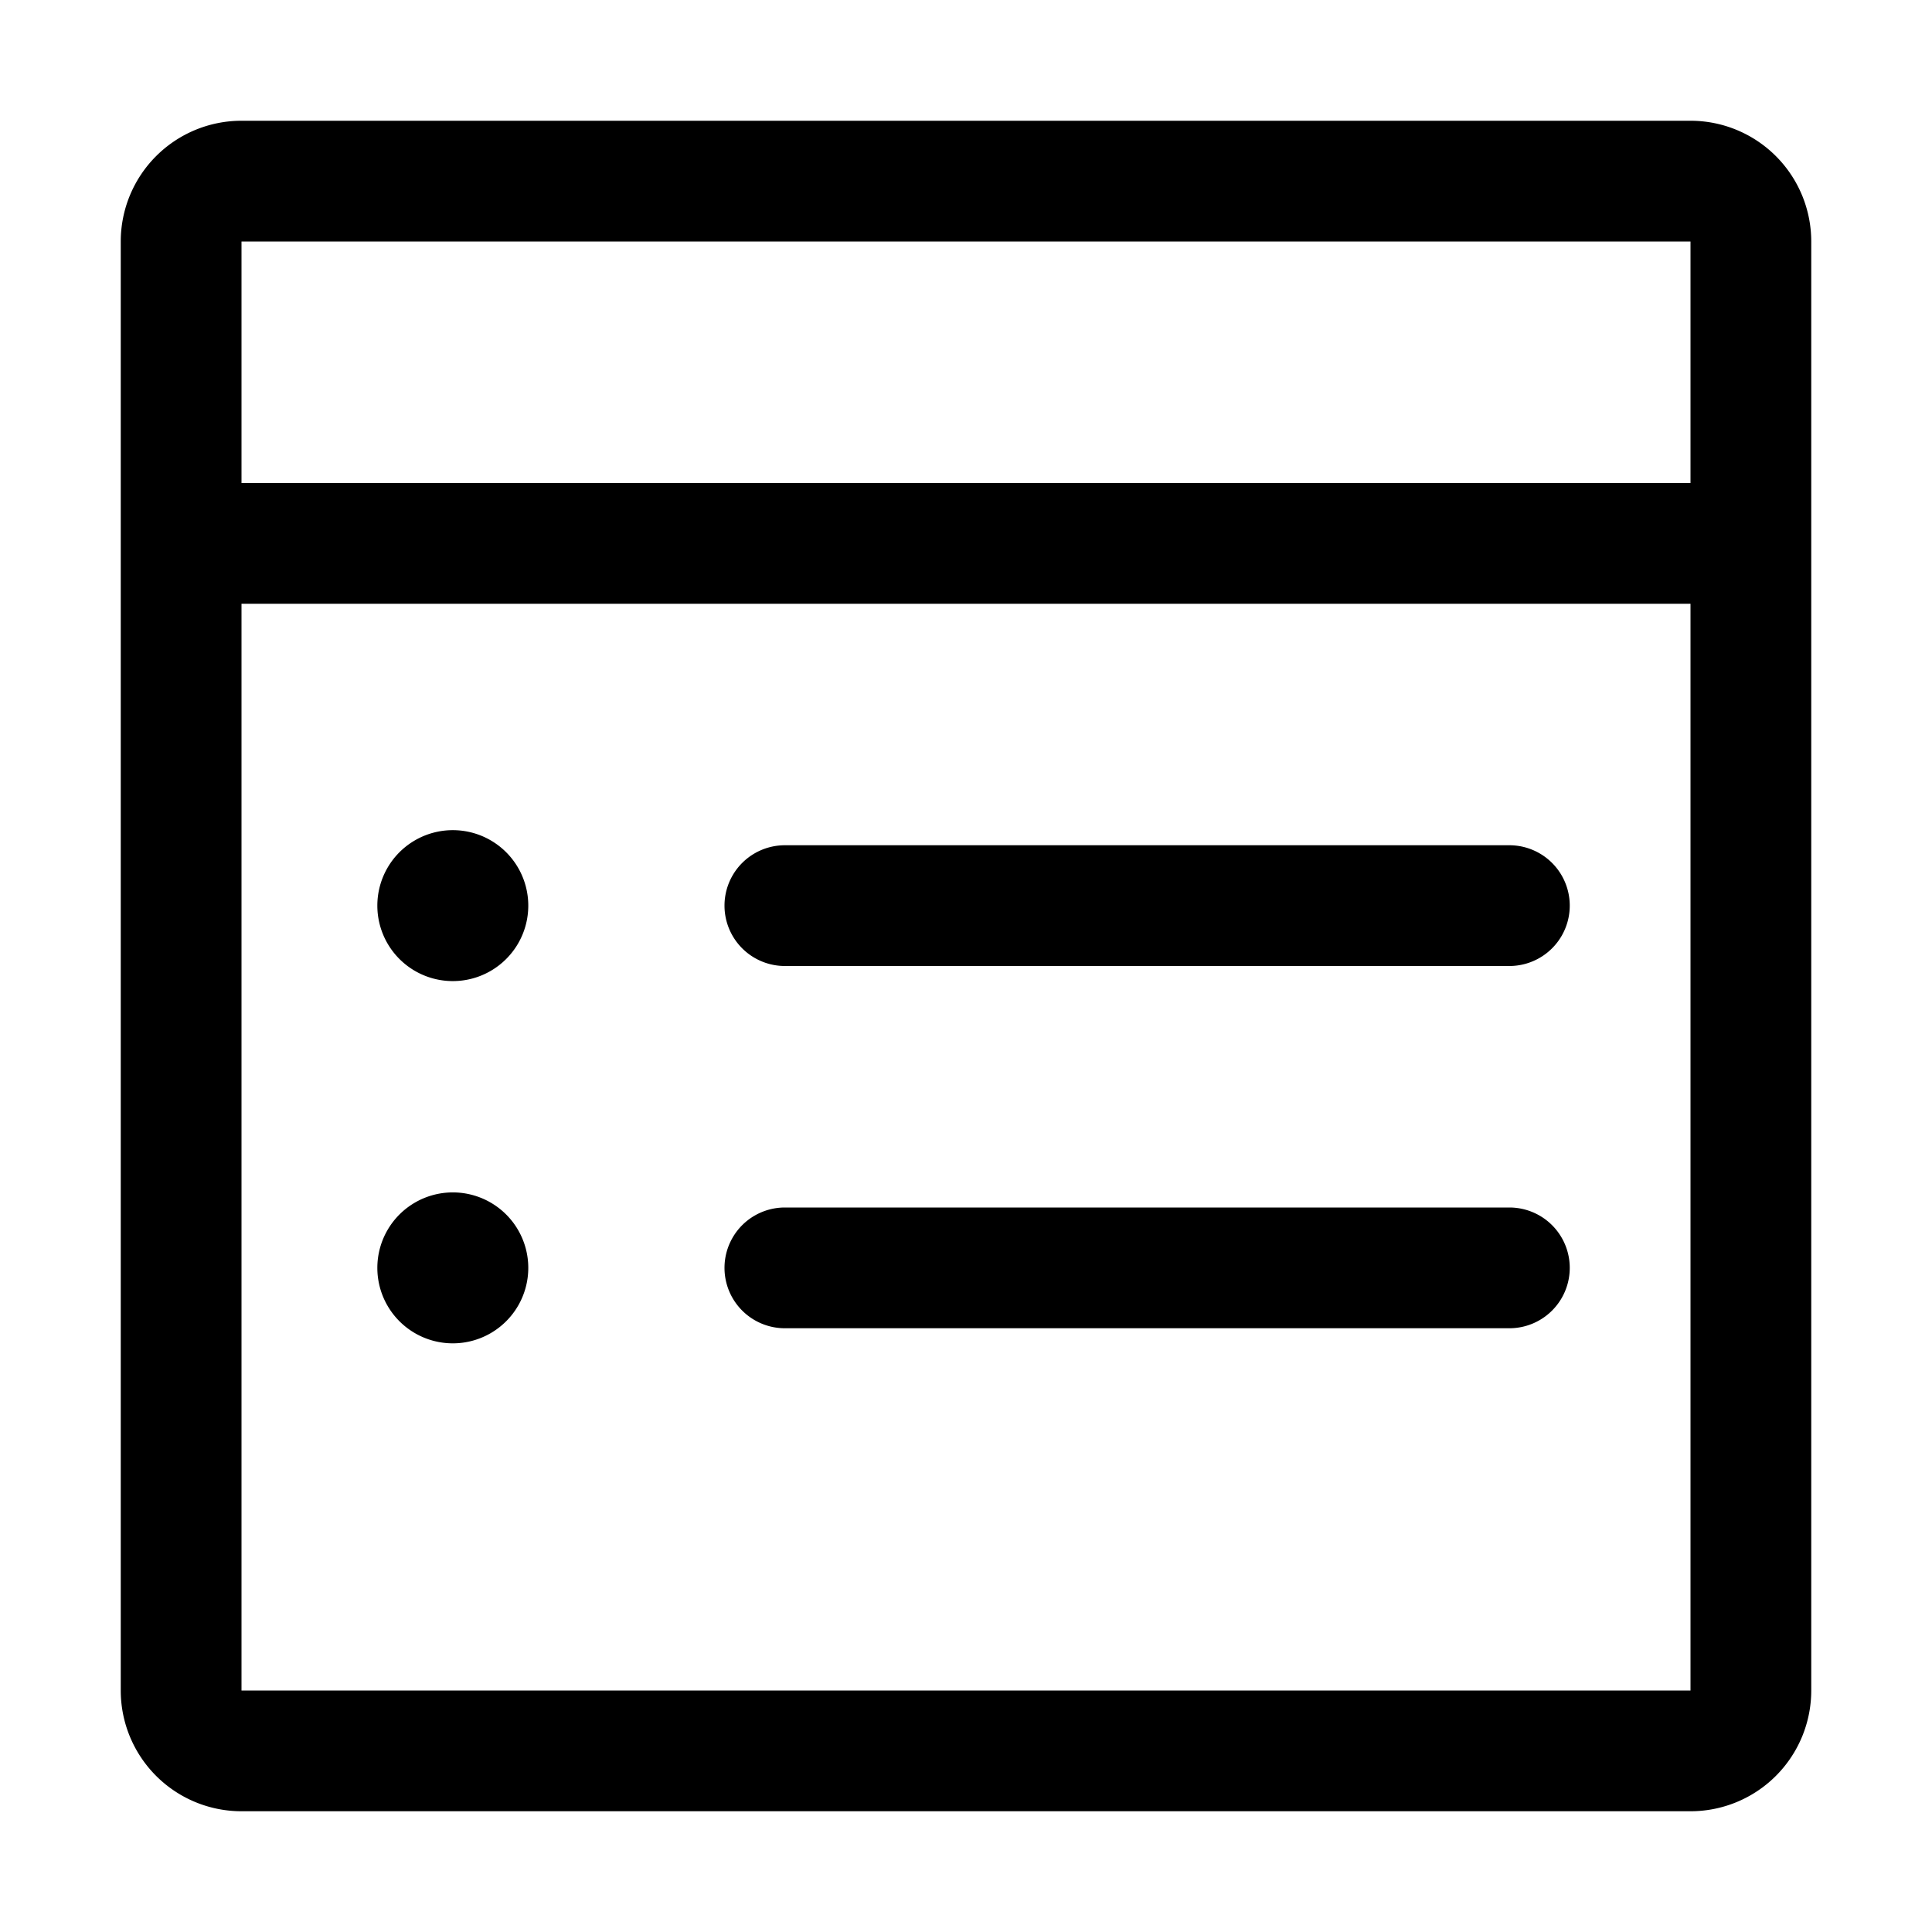 <svg xmlns="http://www.w3.org/2000/svg" viewBox="0 0 16 16"><path d="M4.375 7.5a.625.625 0 1 1-1.25 0 .625.625 0 0 1 1.25 0zM6.5 7a.5.5 0 0 0 0 1h6a.5.5 0 0 0 0-1h-6zM4.375 10.5a.625.625 0 1 1-1.25 0 .625.625 0 0 1 1.25 0zM6.5 10a.5.5 0 0 0 0 1h6a.5.5 0 0 0 0-1h-6z"/><path fill-rule="evenodd" d="M1 2a1 1 0 0 1 1-1h12a1 1 0 0 1 1 1v12a1 1 0 0 1-1 1H2a1 1 0 0 1-1-1V2zm1 0h12v2H2V2zm12 3v9H2V5h12z" clip-rule="evenodd"/></svg>